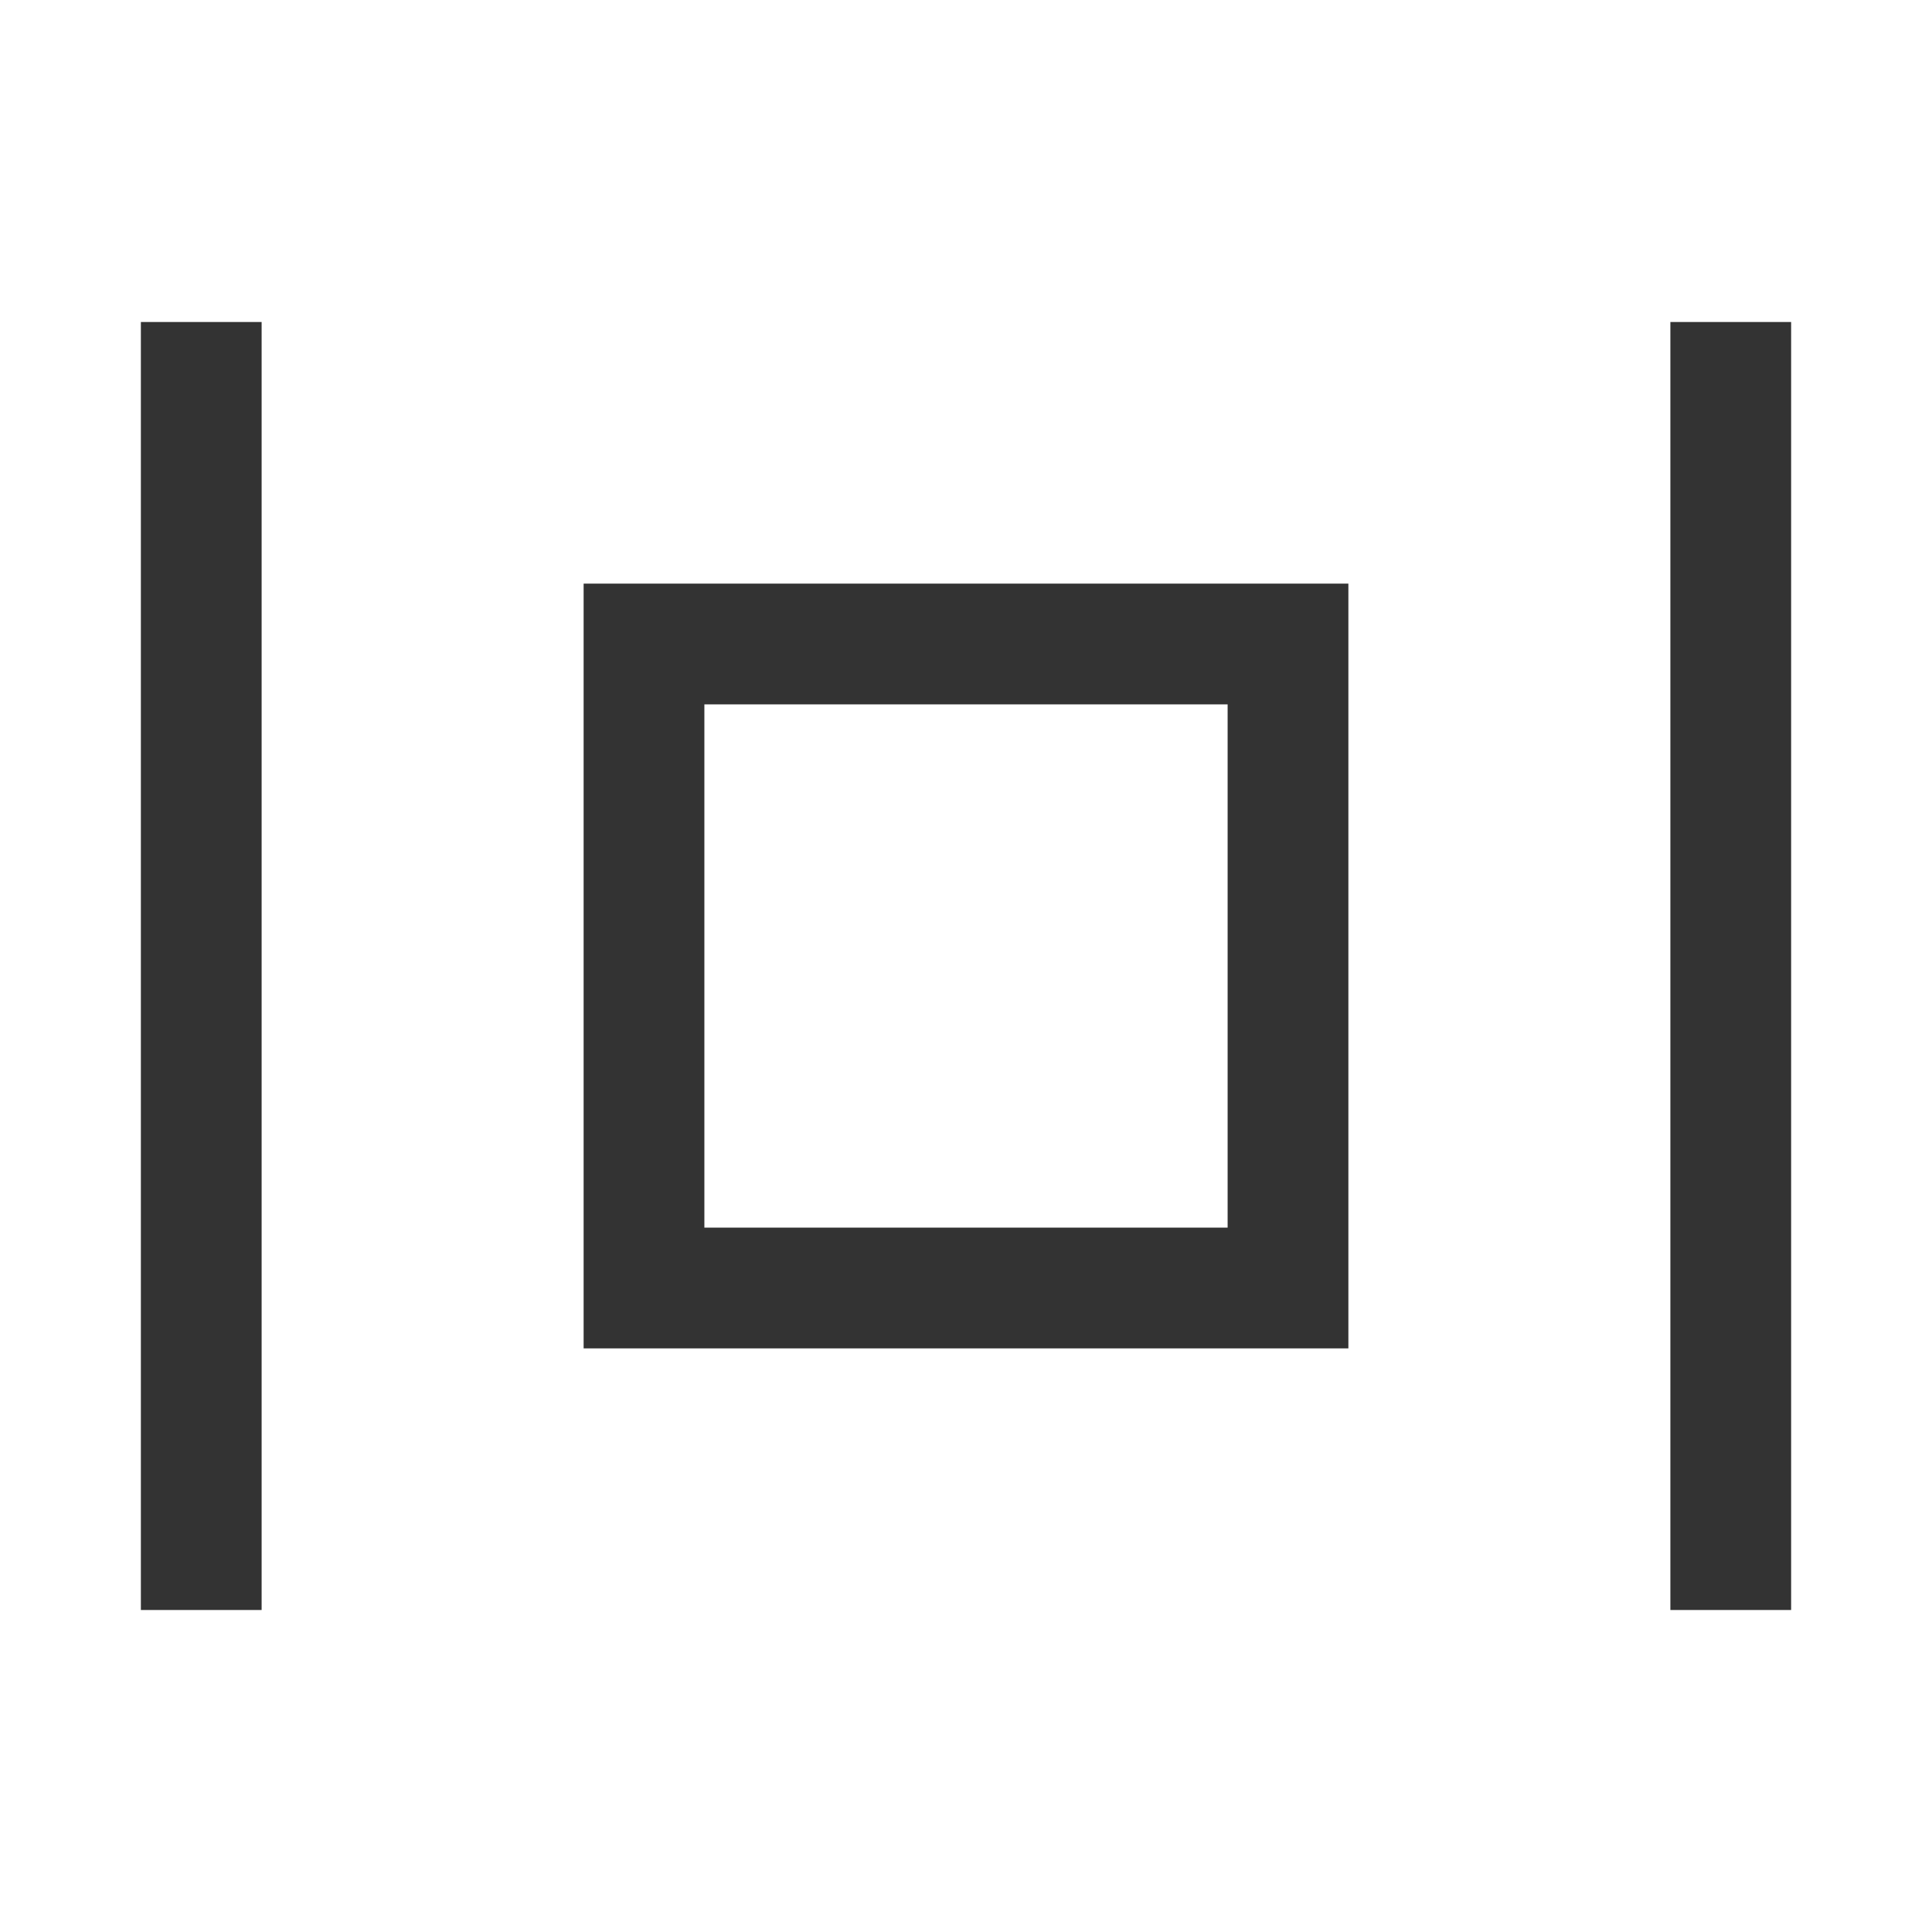 <?xml version="1.0" encoding="iso-8859-1"?>
<svg version="1.1" id="&#x56FE;&#x5C42;_1" xmlns="http://www.w3.org/2000/svg" xmlns:xlink="http://www.w3.org/1999/xlink" x="0px"
	 y="0px" viewBox="0 0 24 24" style="enable-background:new 0 0 24 24;" xml:space="preserve">
<path style="fill:#333333;" d="M16.75,16.75h-9.5v-9.5h9.5V16.75z M8.75,15.25h6.5v-6.5h-6.5V15.25z"/>
<rect x="1.75" y="4" style="fill:#333333;" width="1.5" height="16"/>
<rect x="20.75" y="4" style="fill:#333333;" width="1.5" height="16"/>
</svg>






